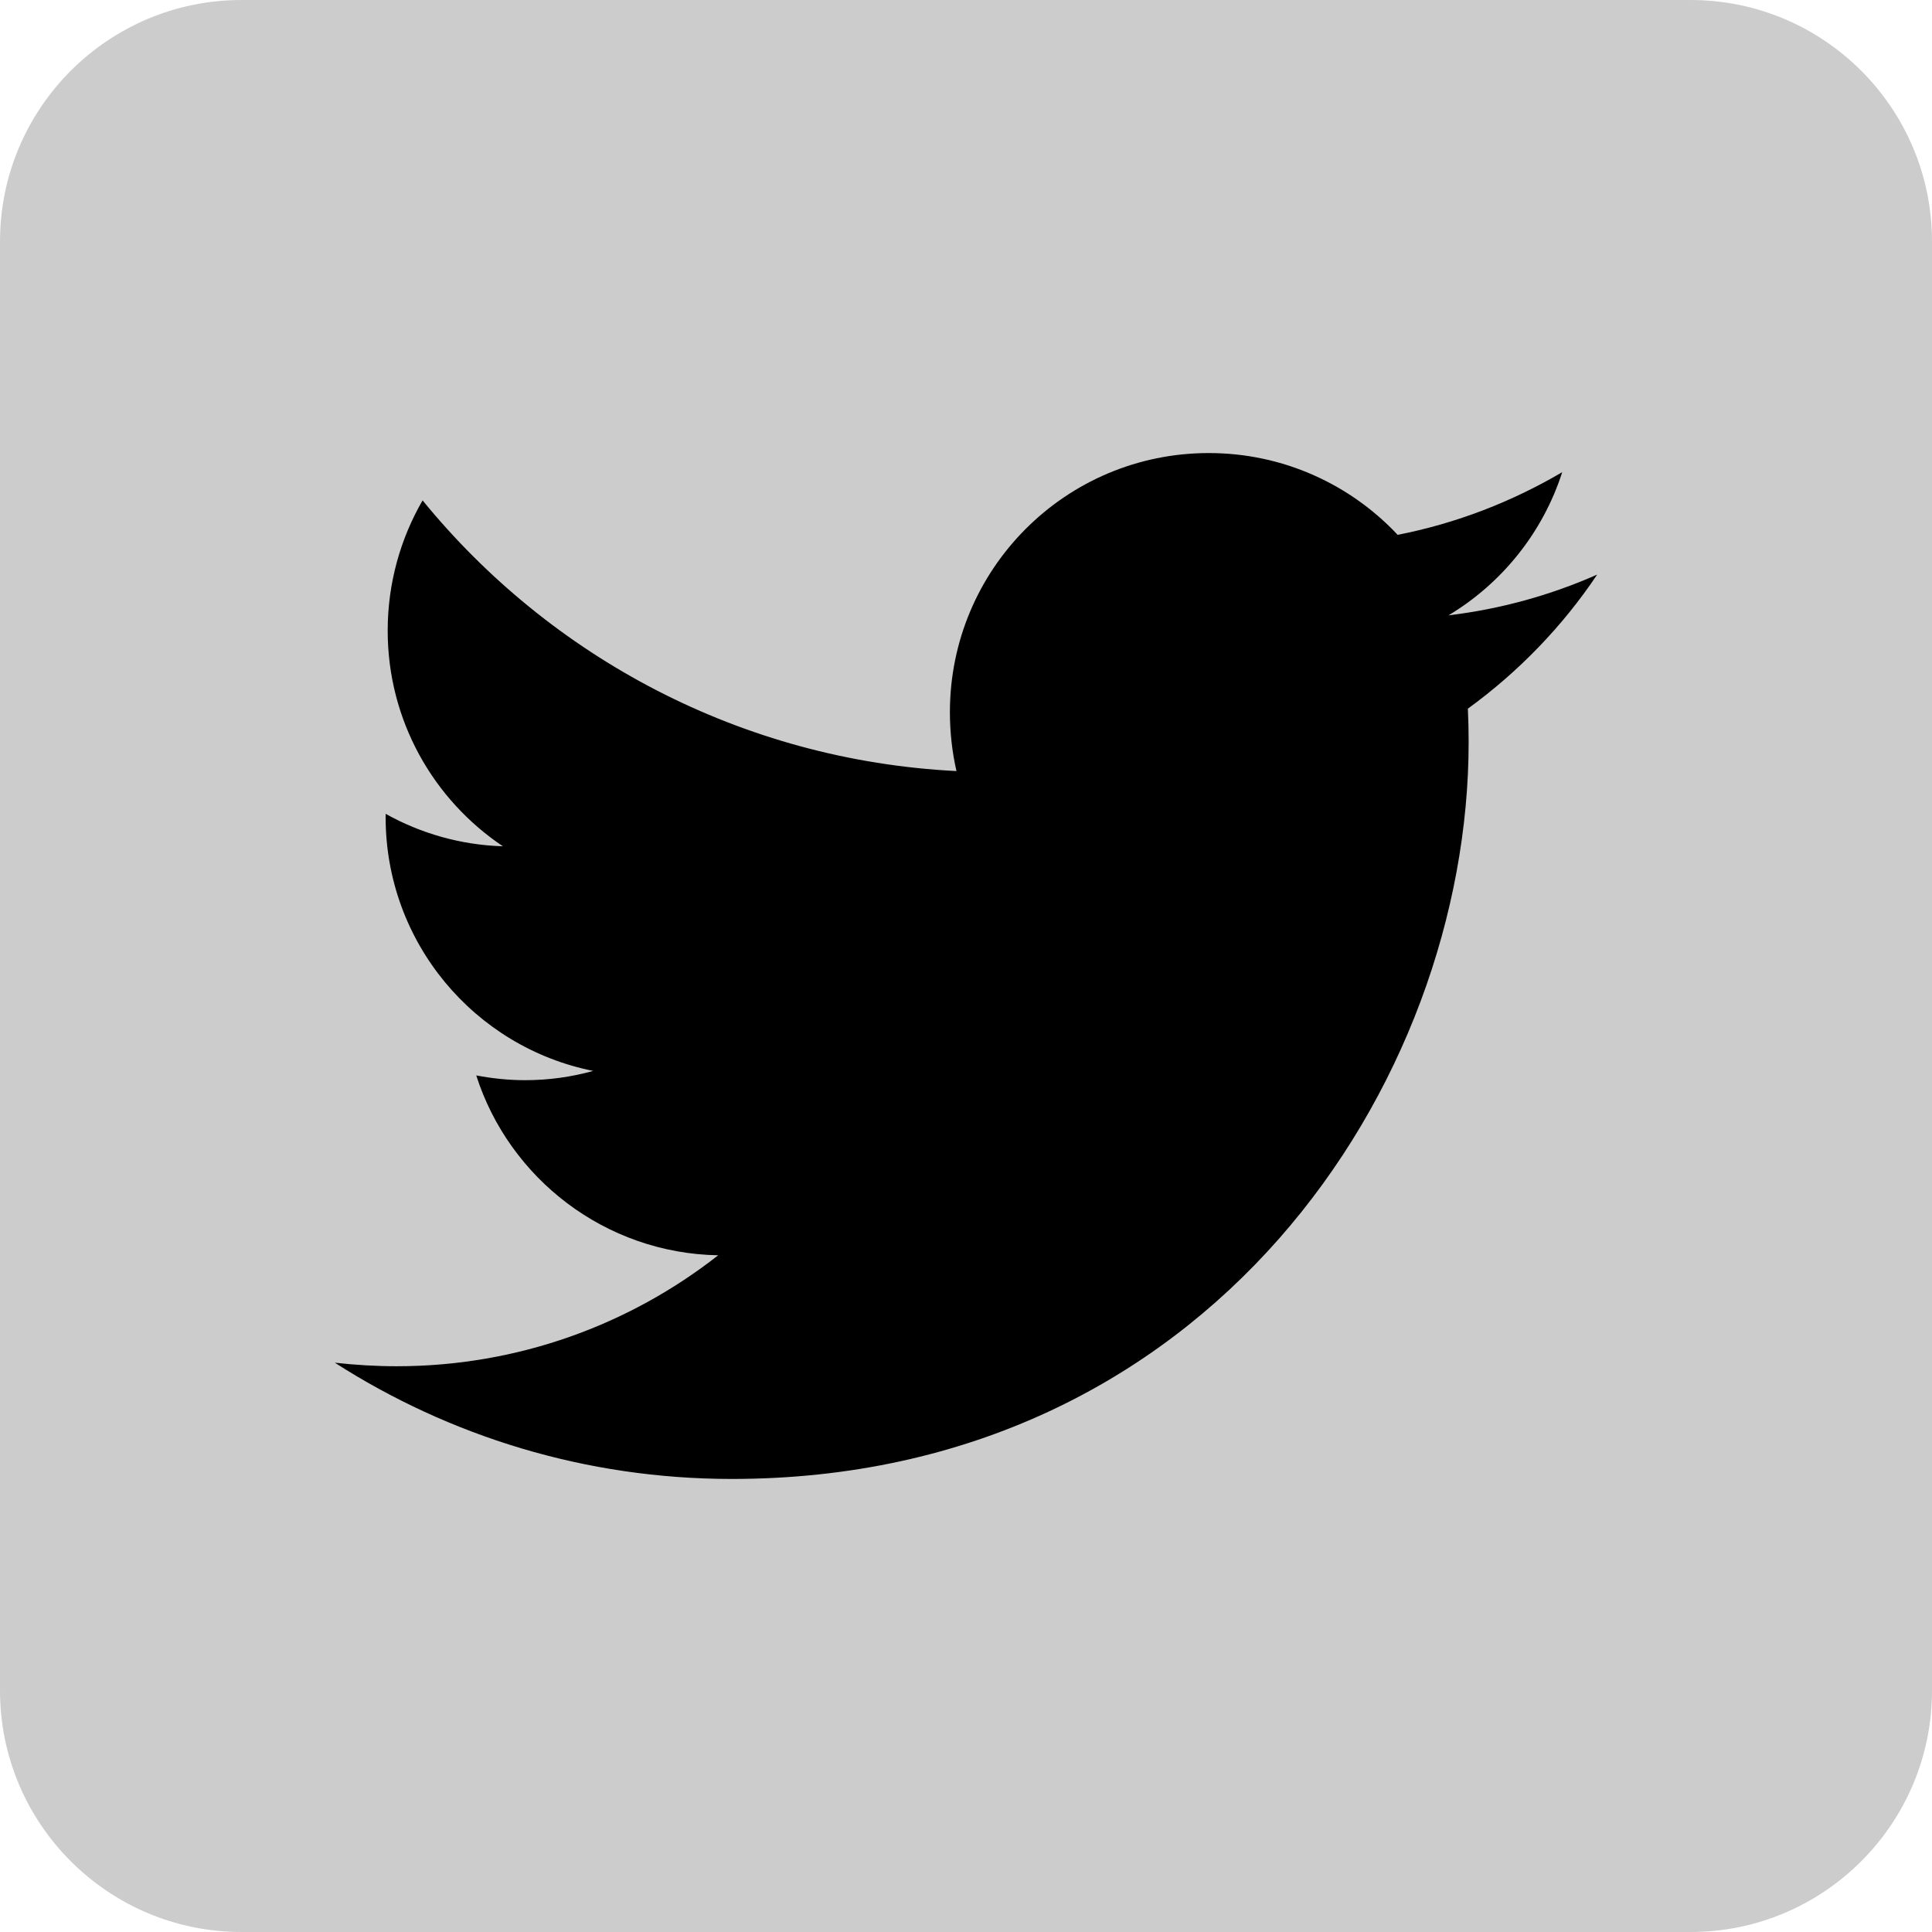 <?xml version="1.0" encoding="UTF-8"?>
<svg xmlns="http://www.w3.org/2000/svg" xmlns:xlink="http://www.w3.org/1999/xlink" width="30pt" height="30pt" viewBox="0 0 30 30" version="1.1">
<g id="surface12799546">
<path style=" stroke:none;fill-rule:nonzero;fill:rgb(80%,80%,80%);fill-opacity:1;" d="M 3.75 30 C 1.68 30 0 28.32 0 26.25 L 0 3.75 C 0 1.68 1.68 0 3.75 0 L 26.25 0 C 28.32 0 30 1.68 30 3.75 L 30 26.25 C 30 28.32 28.32 30 26.25 30 Z M 3.75 30 "/>
<path style=" stroke:none;fill-rule:nonzero;fill:rgb(0%,0%,0%);fill-opacity:1;" d="M 24.801 8.922 C 24.078 9.242 23.305 9.457 22.492 9.555 C 23.32 9.059 23.957 8.27 24.258 7.332 C 23.48 7.789 22.621 8.125 21.703 8.305 C 20.969 7.523 19.926 7.035 18.77 7.035 C 16.547 7.035 14.75 8.836 14.75 11.059 C 14.75 11.371 14.785 11.68 14.852 11.973 C 11.512 11.805 8.547 10.203 6.562 7.77 C 6.219 8.363 6.02 9.055 6.02 9.793 C 6.02 11.188 6.73 12.418 7.809 13.141 C 7.148 13.121 6.527 12.938 5.988 12.637 C 5.988 12.656 5.988 12.672 5.988 12.688 C 5.988 14.637 7.371 16.262 9.211 16.629 C 8.875 16.723 8.52 16.773 8.152 16.773 C 7.895 16.773 7.641 16.746 7.395 16.699 C 7.906 18.297 9.395 19.461 11.152 19.492 C 9.777 20.57 8.043 21.215 6.16 21.215 C 5.836 21.215 5.516 21.195 5.199 21.16 C 6.98 22.301 9.09 22.965 11.363 22.965 C 18.762 22.965 22.805 16.836 22.805 11.523 C 22.805 11.348 22.801 11.176 22.793 11.004 C 23.578 10.434 24.262 9.727 24.801 8.922 Z M 24.801 8.922 "/>
</g>
</svg>
